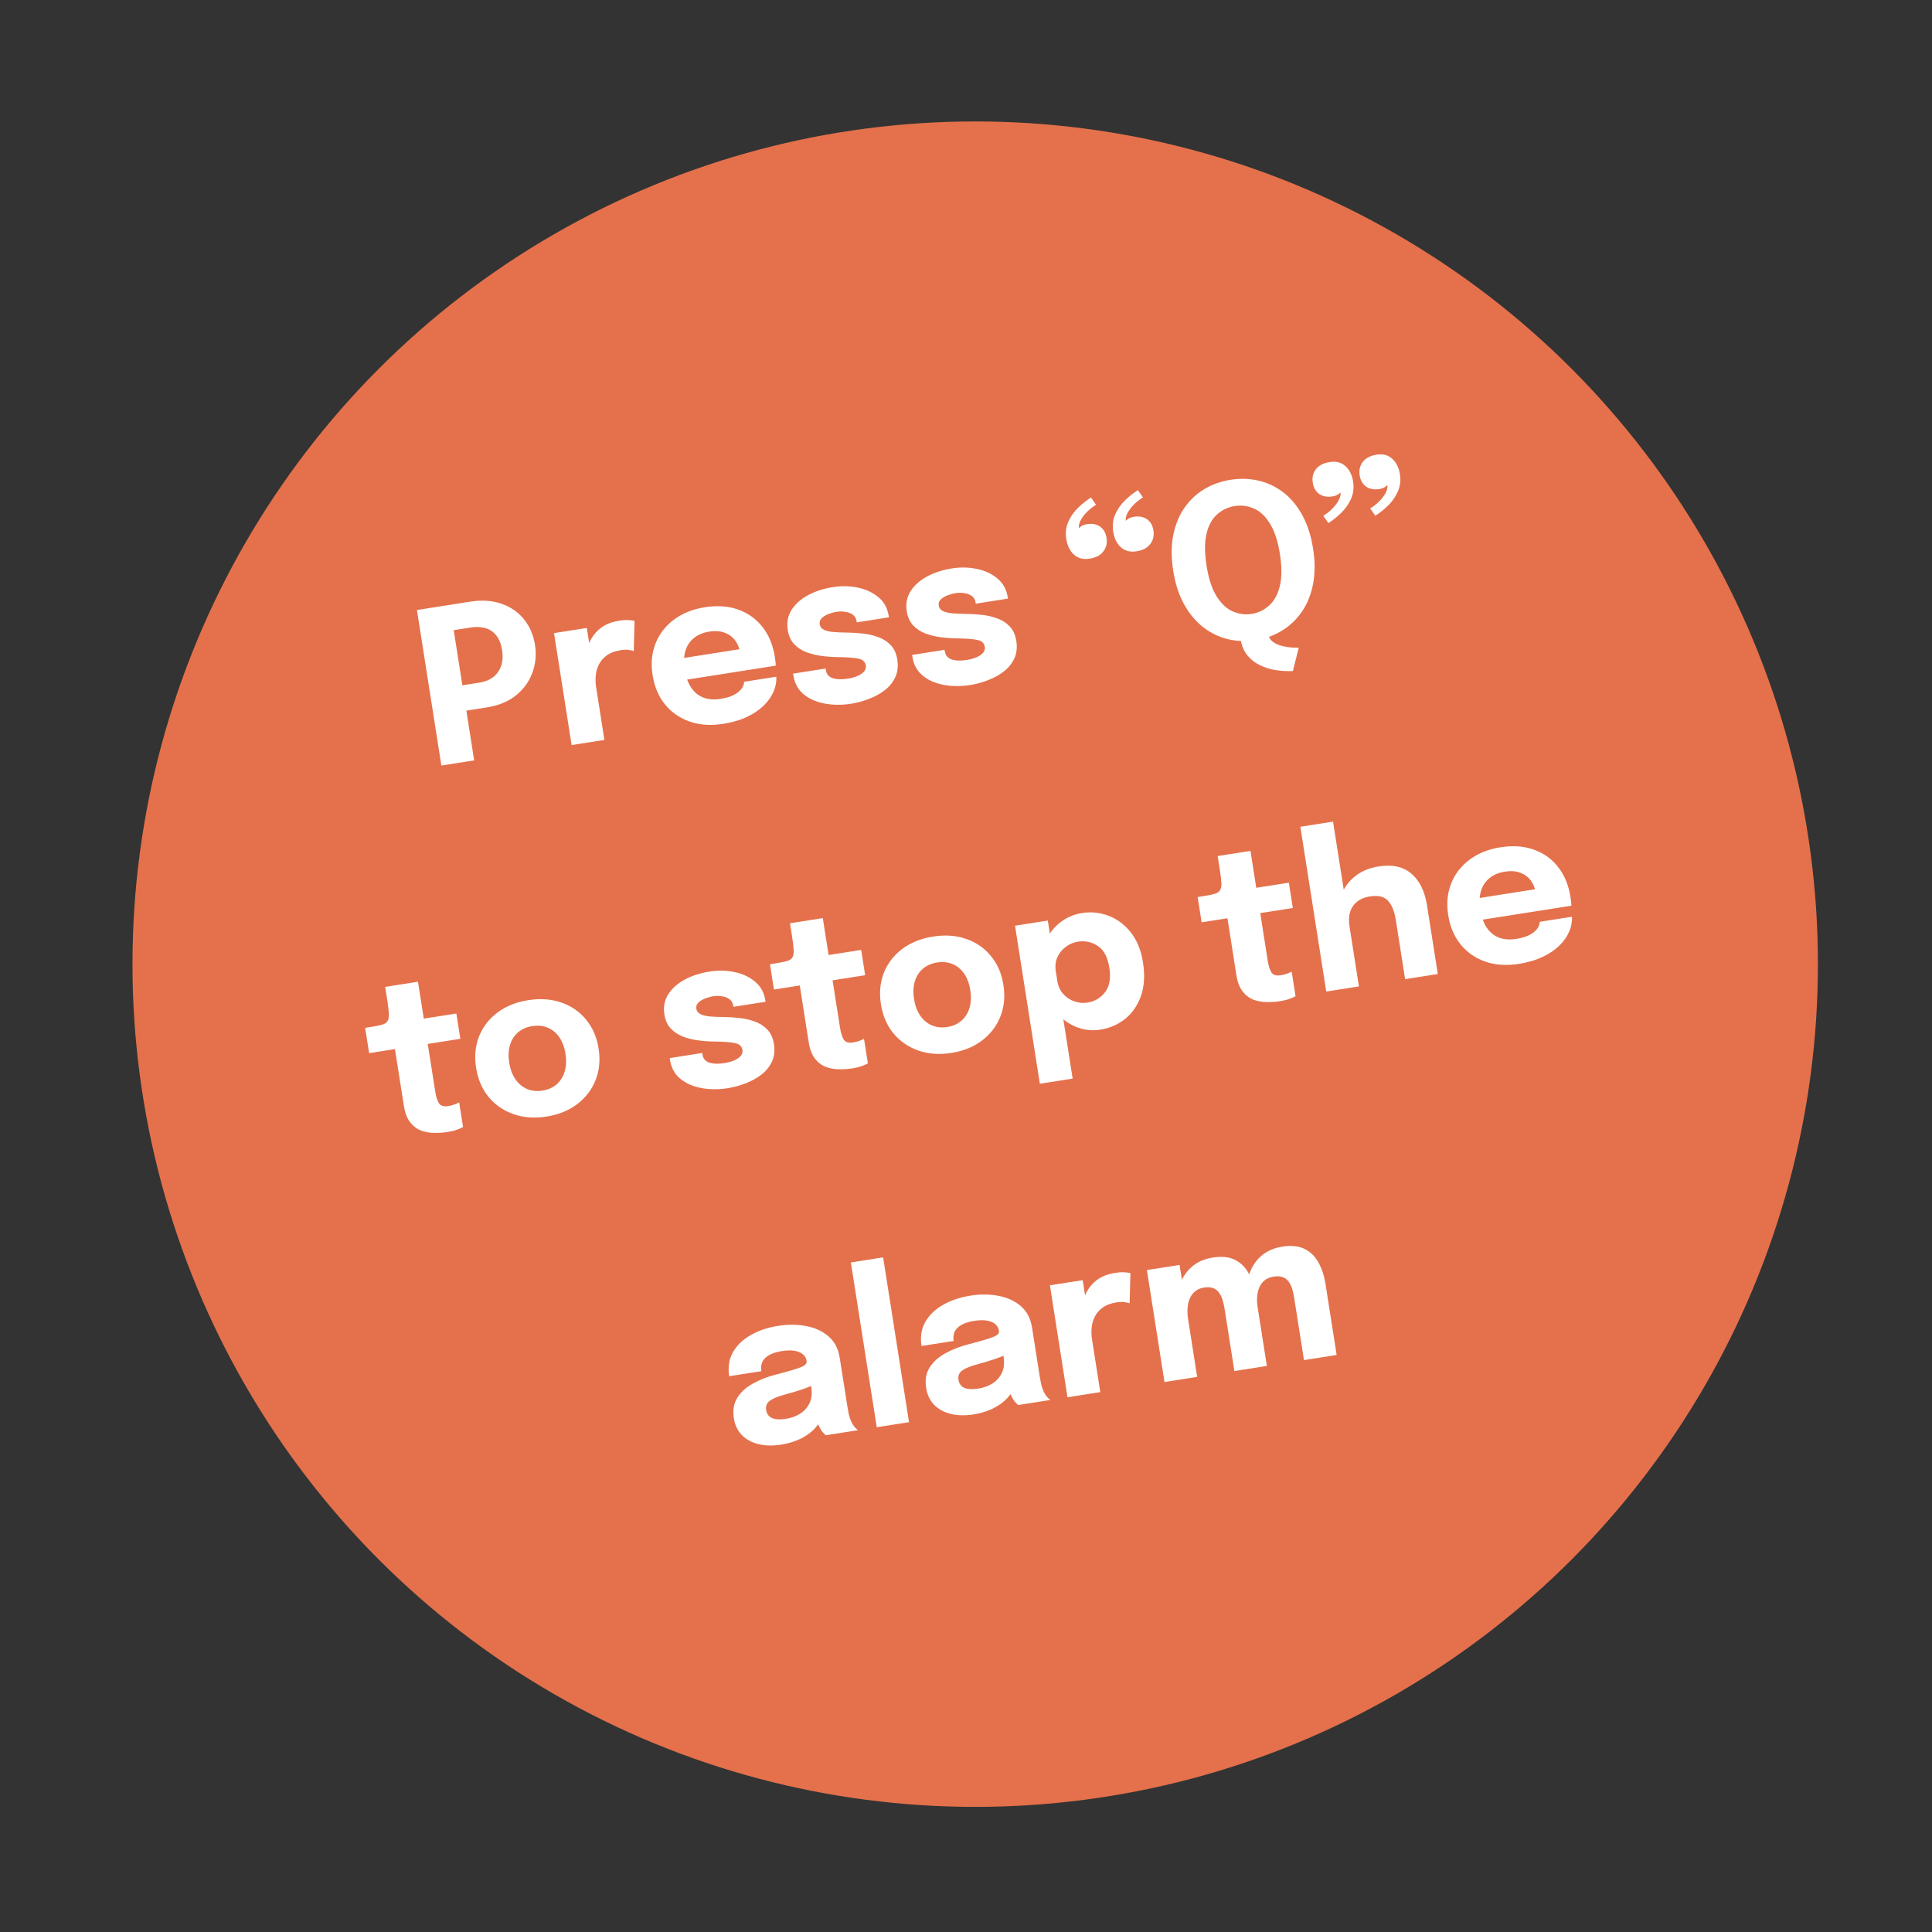 <svg width="525" height="525" viewBox="0 0 525 525" fill="none" xmlns="http://www.w3.org/2000/svg">
<rect x="0" y="0" width="525" height="525" fill="#333333" stroke="none"/>
<circle cx="265" cy="262" r="229" fill="#E4714C"/>
<path d="M128.849 206.625L119.939 208.025L113.299 165.769L127.767 163.495C130.994 162.988 133.853 163.185 136.343 164.085C138.849 164.963 140.872 166.377 142.411 168.327C143.967 170.255 144.954 172.556 145.375 175.23C145.792 177.885 145.554 180.417 144.661 182.828C143.783 185.216 142.304 187.259 140.222 188.956C138.137 190.634 135.491 191.725 132.282 192.23L126.724 193.103L128.849 206.625ZM126.292 190.353L121.633 186.858L130.256 185.503C131.746 185.268 132.998 184.768 134.013 184.002C135.024 183.217 135.746 182.203 136.177 180.961C136.605 179.7 136.691 178.258 136.436 176.635C136.178 174.992 135.66 173.684 134.88 172.711C134.117 171.715 133.141 171.046 131.952 170.705C130.78 170.341 129.429 170.279 127.902 170.519L119.278 171.875L122.623 167.004L126.292 190.353ZM155.33 202.464L150.549 172.039L159.458 170.639L161.106 181.124L159.092 180.267C159.077 178.801 159.252 177.423 159.617 176.133C159.982 174.843 160.534 173.689 161.275 172.673C162.012 171.637 162.944 170.776 164.069 170.091C165.213 169.402 166.568 168.935 168.135 168.689C169.357 168.496 170.327 168.442 171.044 168.525C171.778 168.586 172.238 168.65 172.425 168.719L172.216 176.913C172.029 176.844 171.623 176.751 170.998 176.634C170.373 176.517 169.592 176.532 168.656 176.679C167.129 176.919 165.889 177.378 164.939 178.056C163.989 178.734 163.266 179.552 162.771 180.511C162.292 181.447 161.999 182.452 161.894 183.525C161.789 184.599 161.819 185.66 161.984 186.711L164.239 201.064L155.33 202.464ZM182.562 185.327L181.639 179.454L201.807 176.284L201.182 177.909C201.158 177.756 201.135 177.613 201.114 177.479C201.09 177.327 201.068 177.183 201.047 177.05C200.876 175.961 200.454 174.961 199.783 174.048C199.108 173.117 198.177 172.422 196.989 171.963C195.817 171.482 194.391 171.373 192.711 171.637C191.03 171.901 189.635 172.492 188.527 173.41C187.435 174.306 186.669 175.473 186.23 176.912C185.81 178.348 185.748 180.011 186.045 181.902C186.351 183.85 186.92 185.473 187.75 186.772C188.596 188.048 189.689 188.962 191.029 189.515C192.387 190.065 193.983 190.196 195.817 189.907C197.001 189.721 198.006 189.456 198.832 189.111C199.656 188.746 200.308 188.35 200.789 187.923C201.289 187.492 201.649 187.044 201.869 186.578C202.09 186.113 202.197 185.676 202.191 185.266L210.958 183.888C211.044 185.186 210.803 186.515 210.234 187.877C209.662 189.219 208.776 190.493 207.576 191.7C206.373 192.887 204.843 193.92 202.985 194.799C201.146 195.675 198.985 196.308 196.502 196.698C193.141 197.227 190.104 197.019 187.392 196.075C184.677 195.112 182.446 193.555 180.698 191.403C178.948 189.231 177.828 186.589 177.339 183.476C176.844 180.325 177.107 177.455 178.129 174.868C179.168 172.258 180.834 170.098 183.129 168.387C185.44 166.654 188.247 165.528 191.552 165.009C194.932 164.477 197.961 164.696 200.638 165.665C203.311 166.615 205.507 168.198 207.226 170.413C208.941 172.609 210.05 175.312 210.554 178.52C210.63 178.998 210.692 179.458 210.742 179.9C210.792 180.342 210.814 180.672 210.809 180.888L182.562 185.327ZM231.216 191.243C229.402 191.528 227.621 191.593 225.875 191.437C224.128 191.281 222.522 190.897 221.056 190.286C219.609 189.672 218.398 188.815 217.423 187.716C216.463 186.594 215.855 185.212 215.597 183.57C215.585 183.494 215.571 183.408 215.556 183.312C215.538 183.198 215.525 183.112 215.516 183.054L224.339 181.668C224.348 181.725 224.359 181.792 224.371 181.868C224.38 181.926 224.39 181.992 224.402 182.069C224.577 183.176 225.191 183.912 226.246 184.274C227.32 184.634 228.698 184.682 230.379 184.418C231.257 184.279 232.084 184.061 232.859 183.764C233.65 183.443 234.272 183.042 234.725 182.56C235.194 182.056 235.379 181.489 235.279 180.859C235.12 179.846 234.444 179.219 233.252 178.976C232.078 178.729 230.226 178.59 227.696 178.557C226.266 178.547 224.802 178.444 223.303 178.249C221.805 178.054 220.4 177.707 219.089 177.209C217.774 176.691 216.67 175.955 215.776 174.999C214.88 174.025 214.31 172.764 214.067 171.217C213.742 169.154 214.09 167.319 215.109 165.71C216.148 164.099 217.651 162.767 219.619 161.714C221.586 160.661 223.821 159.938 226.323 159.545C228.711 159.169 230.999 159.221 233.187 159.699C235.373 160.158 237.223 161.032 238.737 162.32C240.247 163.59 241.166 165.265 241.493 167.347C241.499 167.385 241.508 167.443 241.52 167.519C241.532 167.595 241.544 167.672 241.556 167.748L232.819 169.121C232.807 169.045 232.796 168.978 232.787 168.921C232.778 168.863 232.771 168.816 232.765 168.778C232.644 168.014 232.299 167.432 231.727 167.032C231.175 166.63 230.508 166.373 229.727 166.261C228.943 166.129 228.15 166.127 227.348 166.253C226.622 166.367 225.881 166.571 225.125 166.866C224.385 167.139 223.778 167.509 223.303 167.975C222.825 168.421 222.639 168.979 222.744 169.648C222.846 170.297 223.217 170.787 223.856 171.117C224.492 171.428 225.346 171.636 226.42 171.741C227.49 171.828 228.721 171.879 230.113 171.895C231.426 171.904 232.819 171.988 234.292 172.148C235.782 172.286 237.201 172.601 238.551 173.094C239.916 173.564 241.068 174.293 242.006 175.281C242.96 176.246 243.569 177.569 243.834 179.25C244.107 180.988 243.94 182.541 243.333 183.908C242.725 185.276 241.796 186.459 240.544 187.458C239.308 188.435 237.878 189.237 236.254 189.864C234.653 190.507 232.973 190.967 231.216 191.243ZM263.558 186.161C261.743 186.446 259.963 186.511 258.216 186.355C256.469 186.198 254.863 185.815 253.397 185.204C251.95 184.59 250.739 183.733 249.764 182.634C248.805 181.512 248.196 180.13 247.938 178.488C247.926 178.411 247.913 178.325 247.898 178.23C247.88 178.115 247.866 178.029 247.857 177.972L256.681 176.585C256.69 176.643 256.7 176.71 256.712 176.786C256.721 176.843 256.732 176.91 256.744 176.986C256.918 178.094 257.533 178.829 258.588 179.192C259.662 179.552 261.039 179.599 262.72 179.335C263.599 179.197 264.425 178.979 265.201 178.681C265.992 178.361 266.614 177.96 267.066 177.478C267.535 176.974 267.72 176.407 267.621 175.776C267.462 174.764 266.786 174.136 265.593 173.893C264.419 173.647 262.567 173.508 260.038 173.475C258.607 173.465 257.143 173.362 255.645 173.167C254.146 172.972 252.741 172.625 251.43 172.127C250.116 171.609 249.012 170.872 248.118 169.917C247.221 168.942 246.651 167.681 246.408 166.134C246.084 164.072 246.431 162.236 247.451 160.628C248.489 159.016 249.992 157.684 251.96 156.631C253.928 155.578 256.163 154.855 258.665 154.462C261.052 154.087 263.34 154.139 265.529 154.617C267.714 155.075 269.564 155.949 271.078 157.238C272.589 158.507 273.508 160.183 273.835 162.265C273.841 162.303 273.85 162.36 273.862 162.437C273.874 162.513 273.886 162.59 273.898 162.666L265.16 164.039C265.148 163.963 265.137 163.896 265.128 163.838C265.119 163.781 265.112 163.733 265.106 163.695C264.986 162.931 264.64 162.35 264.068 161.95C263.516 161.548 262.849 161.29 262.068 161.178C261.285 161.047 260.491 161.044 259.689 161.171C258.964 161.285 258.223 161.489 257.467 161.784C256.727 162.057 256.119 162.426 255.645 162.892C255.167 163.339 254.98 163.897 255.086 164.565C255.188 165.215 255.558 165.704 256.197 166.035C256.833 166.346 257.688 166.554 258.761 166.659C259.831 166.745 261.063 166.797 262.455 166.813C263.767 166.822 265.16 166.906 266.634 167.066C268.123 167.204 269.543 167.519 270.892 168.011C272.258 168.482 273.409 169.211 274.348 170.198C275.302 171.164 275.911 172.487 276.175 174.168C276.448 175.906 276.281 177.459 275.674 178.826C275.067 180.194 274.137 181.377 272.885 182.376C271.649 183.353 270.219 184.155 268.596 184.782C266.994 185.425 265.315 185.885 263.558 186.161ZM295.404 142.436C296.779 142.22 297.949 142.437 298.912 143.088C299.875 143.739 300.468 144.772 300.69 146.185C300.906 147.56 300.619 148.779 299.827 149.843C299.051 150.885 297.804 151.541 296.085 151.811C294.366 152.081 292.949 151.717 291.833 150.718C290.736 149.716 290.045 148.308 289.76 146.493C289.49 144.775 289.673 143.2 290.309 141.769C290.961 140.316 291.857 139.04 292.995 137.942C294.134 136.843 295.291 135.927 296.468 135.194L297.837 137.181C297.067 137.634 296.298 138.225 295.532 138.952C294.785 139.676 294.182 140.446 293.723 141.262C293.264 142.078 293.08 142.84 293.172 143.55C293.231 143.423 293.455 143.232 293.845 142.975C294.235 142.718 294.755 142.538 295.404 142.436ZM308.153 140.433C309.528 140.217 310.697 140.434 311.661 141.085C312.624 141.736 313.217 142.768 313.439 144.182C313.655 145.557 313.367 146.776 312.575 147.84C311.8 148.882 310.552 149.538 308.833 149.808C307.115 150.078 305.697 149.713 304.581 148.715C303.484 147.713 302.793 146.305 302.508 144.49C302.238 142.771 302.421 141.196 303.057 139.766C303.71 138.313 304.605 137.037 305.744 135.938C306.882 134.839 308.04 133.924 309.216 133.191L310.585 135.177C309.815 135.631 309.047 136.221 308.281 136.949C307.533 137.673 306.93 138.443 306.471 139.259C306.012 140.074 305.829 140.837 305.921 141.547C305.979 141.42 306.203 141.228 306.594 140.971C306.984 140.714 307.503 140.535 308.153 140.433ZM337.079 173.492L344.642 172.303C344.786 173.22 345.221 173.935 345.948 174.447C346.696 174.975 347.548 175.35 348.502 175.572C349.457 175.794 350.349 175.928 351.178 175.973C352.026 176.016 352.606 176.033 352.918 176.023L351.329 182.349C351.039 182.375 350.413 182.376 349.45 182.351C348.509 182.342 347.395 182.224 346.106 181.996C344.837 181.765 343.567 181.338 342.295 180.716C341.026 180.113 339.909 179.232 338.944 178.072C337.998 176.909 337.376 175.383 337.079 173.492ZM341.261 173.95C338.625 174.365 336.086 174.274 333.644 173.679C331.202 173.085 328.967 171.998 326.938 170.418C324.909 168.839 323.184 166.771 321.765 164.215C320.343 161.64 319.355 158.595 318.803 155.081C318.248 151.548 318.246 148.358 318.797 145.512C319.364 142.644 320.372 140.156 321.822 138.05C323.272 135.943 325.069 134.242 327.214 132.946C329.359 131.65 331.759 130.793 334.413 130.376C337.049 129.962 339.586 130.043 342.025 130.618C344.483 131.191 346.725 132.258 348.751 133.818C350.778 135.378 352.491 137.438 353.891 139.997C355.288 142.537 356.264 145.574 356.82 149.107C357.372 152.621 357.366 155.822 356.802 158.709C356.254 161.574 355.247 164.071 353.781 166.2C352.334 168.325 350.531 170.047 348.37 171.365C346.228 172.681 343.858 173.542 341.261 173.95ZM340.14 166.817C341.916 166.538 343.482 165.793 344.838 164.582C346.213 163.367 347.189 161.609 347.766 159.307C348.341 156.986 348.351 154.058 347.795 150.525C347.237 146.973 346.322 144.2 345.05 142.208C343.797 140.213 342.343 138.866 340.687 138.168C339.028 137.45 337.311 137.23 335.534 137.51C333.758 137.789 332.181 138.526 330.803 139.721C329.441 140.894 328.47 142.622 327.89 144.905C327.309 147.188 327.298 150.106 327.856 153.658C328.414 157.211 329.321 159.994 330.577 162.008C331.833 164.022 333.292 165.398 334.954 166.135C336.635 166.869 338.364 167.096 340.14 166.817ZM374.76 132.901C373.404 133.114 372.235 132.897 371.253 132.249C370.286 131.579 369.693 130.547 369.474 129.152C369.255 127.758 369.535 126.55 370.314 125.527C371.108 124.482 372.365 123.825 374.084 123.555C375.803 123.285 377.211 123.651 378.308 124.653C379.424 125.651 380.123 127.049 380.405 128.844C380.675 130.563 380.484 132.149 379.832 133.602C379.195 135.032 378.308 136.297 377.169 137.396C376.05 138.492 374.902 139.406 373.725 140.139L372.328 138.157C373.117 137.7 373.885 137.109 374.633 136.385C375.399 135.658 376.012 134.887 376.471 134.071C376.93 133.255 377.103 132.494 376.992 131.787C376.931 131.895 376.707 132.087 376.32 132.363C375.949 132.617 375.429 132.796 374.76 132.901ZM362.012 134.905C360.656 135.118 359.486 134.9 358.504 134.252C357.538 133.582 356.945 132.55 356.726 131.156C356.507 129.762 356.786 128.553 357.565 127.531C358.36 126.486 359.617 125.828 361.336 125.558C363.074 125.285 364.491 125.65 365.588 126.651C366.704 127.65 367.403 129.047 367.685 130.843C367.955 132.562 367.764 134.148 367.112 135.6C366.456 137.034 365.559 138.3 364.421 139.399C363.301 140.495 362.153 141.409 360.977 142.142L359.579 140.16C360.368 139.703 361.137 139.113 361.884 138.389C362.631 137.665 363.235 136.895 363.693 136.079C364.171 135.26 364.364 134.496 364.273 133.786C364.211 133.894 363.987 134.085 363.6 134.362C363.21 134.619 362.68 134.8 362.012 134.905ZM121.697 307.597C120.532 307.781 119.312 307.865 118.038 307.85C116.786 307.851 115.578 307.639 114.416 307.215C113.269 306.769 112.28 306.015 111.447 304.952C110.615 303.889 110.048 302.402 109.748 300.492C109.682 300.072 109.615 299.642 109.546 299.203C109.477 298.764 109.408 298.324 109.339 297.885L107.326 285.079L100.307 286.182L99.227 279.307L101.204 278.996C102.35 278.816 103.249 278.626 103.903 278.425C104.575 278.222 105.044 277.903 105.309 277.47C105.589 277.015 105.711 276.36 105.675 275.505C105.638 274.649 105.504 273.486 105.273 272.016L104.67 268.177L113.58 266.777L115.155 276.804L124.008 275.413L125.088 282.288L116.236 283.679L117.956 294.623C118.01 294.967 118.062 295.301 118.113 295.626C118.164 295.95 118.214 296.265 118.262 296.571C118.469 297.889 118.79 298.934 119.224 299.708C119.678 300.478 120.535 300.764 121.796 300.566C122.426 300.467 123.009 300.316 123.545 300.115C124.1 299.91 124.512 299.728 124.78 299.568L125.829 306.244C125.455 306.479 124.916 306.72 124.211 306.968C123.509 307.234 122.671 307.444 121.697 307.597ZM148.51 303.413C145.225 303.929 142.225 303.706 139.51 302.743C136.795 301.78 134.545 300.226 132.759 298.08C130.99 295.911 129.861 293.271 129.371 290.158C128.885 287.064 129.153 284.223 130.175 281.636C131.213 279.026 132.88 276.866 135.175 275.155C137.467 273.425 140.255 272.302 143.54 271.785C146.825 271.269 149.824 271.483 152.536 272.427C155.245 273.351 157.484 274.898 159.253 277.066C161.039 279.212 162.175 281.832 162.661 284.926C163.15 288.04 162.876 290.901 161.838 293.51C160.815 296.098 159.16 298.266 156.871 300.015C154.582 301.764 151.795 302.897 148.51 303.413ZM147.403 296.366C148.95 296.123 150.239 295.548 151.271 294.642C152.303 293.736 153.031 292.575 153.454 291.158C153.874 289.722 153.944 288.116 153.665 286.34C153.386 284.564 152.829 283.076 151.995 281.876C151.158 280.657 150.111 279.785 148.854 279.258C147.597 278.732 146.195 278.59 144.648 278.833C143.12 279.073 141.829 279.638 140.775 280.528C139.74 281.414 139.011 282.566 138.588 283.983C138.161 285.381 138.088 286.968 138.367 288.744C138.646 290.52 139.206 292.027 140.046 293.265C140.884 294.484 141.932 295.366 143.192 295.912C144.471 296.455 145.875 296.606 147.403 296.366ZM197.694 295.714C195.879 295.999 194.099 296.063 192.352 295.907C190.605 295.751 188.999 295.368 187.533 294.756C186.086 294.142 184.875 293.286 183.9 292.186C182.941 291.065 182.332 289.683 182.074 288.04C182.062 287.964 182.049 287.878 182.034 287.783C182.016 287.668 182.002 287.582 181.993 287.525L190.817 286.138C190.826 286.195 190.836 286.262 190.849 286.339C190.858 286.396 190.868 286.463 190.88 286.539C191.054 287.647 191.669 288.382 192.724 288.745C193.798 289.104 195.175 289.152 196.856 288.888C197.735 288.75 198.561 288.532 199.337 288.234C200.128 287.914 200.75 287.513 201.202 287.031C201.671 286.527 201.856 285.959 201.757 285.329C201.598 284.317 200.922 283.689 199.729 283.446C198.555 283.2 196.704 283.06 194.174 283.027C192.744 283.017 191.279 282.915 189.781 282.72C188.282 282.525 186.877 282.178 185.566 281.679C184.252 281.162 183.148 280.425 182.254 279.47C181.357 278.495 180.787 277.234 180.544 275.687C180.22 273.625 180.568 271.789 181.587 270.181C182.625 268.569 184.128 267.237 186.096 266.184C188.064 265.131 190.299 264.408 192.801 264.015C195.188 263.64 197.476 263.691 199.665 264.169C201.851 264.628 203.7 265.502 205.214 266.791C206.725 268.06 207.644 269.736 207.971 271.818C207.977 271.856 207.986 271.913 207.998 271.99C208.01 272.066 208.022 272.142 208.034 272.219L199.296 273.592C199.284 273.515 199.274 273.449 199.265 273.391C199.256 273.334 199.248 273.286 199.242 273.248C199.122 272.484 198.776 271.902 198.205 271.503C197.652 271.1 196.985 270.843 196.205 270.731C195.421 270.6 194.628 270.597 193.825 270.723C193.1 270.837 192.359 271.042 191.603 271.337C190.863 271.61 190.255 271.979 189.781 272.445C189.303 272.892 189.117 273.45 189.222 274.118C189.324 274.767 189.694 275.257 190.333 275.587C190.969 275.898 191.824 276.107 192.897 276.212C193.968 276.298 195.199 276.349 196.591 276.365C197.904 276.374 199.297 276.459 200.77 276.619C202.259 276.756 203.679 277.072 205.028 277.564C206.394 278.034 207.546 278.764 208.484 279.751C209.438 280.717 210.047 282.04 210.311 283.721C210.584 285.459 210.417 287.011 209.81 288.379C209.203 289.746 208.273 290.93 207.021 291.929C205.785 292.906 204.356 293.708 202.732 294.335C201.13 294.978 199.451 295.438 197.694 295.714ZM231.703 290.311C230.538 290.494 229.318 290.578 228.043 290.563C226.791 290.564 225.584 290.352 224.421 289.928C223.275 289.482 222.285 288.728 221.453 287.665C220.62 286.602 220.054 285.115 219.754 283.206C219.688 282.785 219.62 282.356 219.551 281.916C219.482 281.477 219.413 281.038 219.344 280.599L217.332 267.793L210.313 268.896L209.232 262.02L211.209 261.709C212.355 261.529 213.255 261.339 213.908 261.138C214.581 260.935 215.049 260.617 215.314 260.184C215.595 259.729 215.717 259.073 215.68 258.218C215.644 257.363 215.51 256.2 215.279 254.729L214.676 250.89L223.585 249.49L225.161 259.517L234.013 258.126L235.094 265.001L226.241 266.393L227.961 277.336C228.015 277.68 228.068 278.014 228.119 278.339C228.17 278.664 228.219 278.979 228.267 279.284C228.474 280.602 228.795 281.648 229.23 282.421C229.684 283.191 230.541 283.477 231.801 283.279C232.432 283.18 233.015 283.03 233.55 282.828C234.105 282.624 234.517 282.441 234.786 282.282L235.835 288.957C235.46 289.192 234.921 289.433 234.216 289.681C233.515 289.948 232.677 290.158 231.703 290.311ZM258.516 286.127C255.231 286.643 252.231 286.419 249.516 285.457C246.801 284.494 244.55 282.939 242.765 280.793C240.995 278.625 239.866 275.984 239.377 272.871C238.891 269.777 239.159 266.936 240.181 264.349C241.219 261.739 242.885 259.579 245.18 257.868C247.472 256.138 250.261 255.015 253.546 254.499C256.831 253.982 259.829 254.196 262.541 255.14C265.25 256.065 267.49 257.611 269.259 259.779C271.044 261.926 272.18 264.546 272.666 267.64C273.156 270.753 272.881 273.614 271.843 276.224C270.821 278.811 269.165 280.979 266.877 282.728C264.588 284.478 261.801 285.61 258.516 286.127ZM257.408 279.079C258.955 278.836 260.245 278.261 261.277 277.356C262.309 276.45 263.036 275.288 263.459 273.872C263.879 272.436 263.95 270.829 263.671 269.053C263.392 267.277 262.835 265.789 262.001 264.589C261.163 263.371 260.116 262.498 258.859 261.971C257.602 261.445 256.2 261.303 254.653 261.546C253.125 261.786 251.834 262.351 250.78 263.241C249.745 264.128 249.016 265.279 248.593 266.696C248.167 268.094 248.093 269.681 248.373 271.457C248.652 273.234 249.211 274.741 250.052 275.978C250.889 277.197 251.938 278.079 253.198 278.625C254.477 279.168 255.88 279.319 257.408 279.079ZM282.572 294.5L275.823 251.556L284.733 250.156L291.481 293.1L282.572 294.5ZM299.019 279.791C296.612 280.169 294.306 279.876 292.099 278.912C289.89 277.928 288.013 276.442 286.467 274.454C284.919 272.447 283.93 270.077 283.501 267.346C283.489 267.27 283.478 267.203 283.469 267.146C283.457 267.069 283.444 266.983 283.429 266.888L287.254 266.199C287.263 266.256 287.272 266.313 287.281 266.371C287.29 266.428 287.299 266.485 287.308 266.542C287.53 267.956 288.069 269.143 288.925 270.105C289.777 271.047 290.793 271.719 291.972 272.121C293.15 272.523 294.332 272.631 295.516 272.445C297.464 272.139 299.049 271.205 300.272 269.643C301.51 268.058 301.904 265.834 301.454 262.969C301.004 260.104 299.96 258.135 298.324 257.061C296.684 255.969 294.881 255.577 292.914 255.886C291.73 256.072 290.638 256.537 289.64 257.281C288.638 258.006 287.875 258.938 287.349 260.078C286.824 261.217 286.673 262.503 286.899 263.935L283.024 264.309C282.591 261.559 282.812 259.039 283.685 256.749C284.555 254.44 285.897 252.517 287.71 250.979C289.523 249.442 291.633 248.484 294.04 248.106C296.504 247.719 298.901 247.968 301.232 248.854C303.56 249.722 305.566 251.217 307.25 253.34C308.953 255.46 310.068 258.191 310.593 261.533C311.142 265.028 310.955 268.071 310.031 270.663C309.108 273.254 307.672 275.329 305.725 276.888C303.775 278.427 301.54 279.395 299.019 279.791ZM347.919 272.048C346.754 272.231 345.534 272.315 344.26 272.3C343.007 272.301 341.8 272.09 340.637 271.666C339.491 271.22 338.501 270.465 337.669 269.402C336.837 268.339 336.27 266.853 335.97 264.943C335.904 264.523 335.837 264.093 335.768 263.654C335.699 263.214 335.63 262.775 335.56 262.336L333.548 249.53L326.529 250.633L325.449 243.757L327.426 243.447C328.571 243.267 329.471 243.076 330.125 242.876C330.797 242.672 331.266 242.354 331.53 241.921C331.811 241.466 331.933 240.811 331.897 239.955C331.86 239.1 331.726 237.937 331.495 236.466L330.892 232.627L339.802 231.227L341.377 241.254L350.23 239.863L351.31 246.739L342.458 248.13L344.178 259.074C344.232 259.417 344.284 259.752 344.335 260.076C344.386 260.401 344.436 260.716 344.484 261.022C344.691 262.339 345.012 263.385 345.446 264.158C345.9 264.928 346.757 265.215 348.018 265.016C348.648 264.917 349.231 264.767 349.767 264.565C350.322 264.361 350.734 264.179 351.002 264.019L352.051 270.694C351.677 270.929 351.137 271.17 350.433 271.418C349.731 271.685 348.893 271.895 347.919 272.048ZM381.824 266.074L380.122 255.245C380.062 254.863 379.98 254.338 379.875 253.669C379.77 253.001 379.663 252.323 379.555 251.635C379.447 250.948 379.36 250.394 379.294 249.974C378.928 247.644 378.225 245.914 377.187 244.786C376.145 243.638 374.507 243.24 372.273 243.591C370.821 243.819 369.646 244.308 368.745 245.056C367.842 245.785 367.215 246.715 366.865 247.846C366.533 248.975 366.479 250.246 366.701 251.659L363.843 250.288C363.444 247.748 363.639 245.437 364.427 243.356C365.213 241.256 366.475 239.512 368.214 238.123C369.972 236.731 372.111 235.837 374.632 235.441C378.357 234.856 381.327 235.515 383.544 237.417C385.758 239.3 387.171 242.19 387.783 246.086C387.939 247.079 388.127 248.273 388.346 249.667C388.565 251.061 388.819 252.675 389.107 254.508L390.705 264.679L381.824 266.074ZM360.395 269.442L353.358 224.664L362.239 223.269L369.276 268.046L360.395 269.442ZM398.762 250.555L397.839 244.682L418.007 241.512L417.382 243.137C417.358 242.984 417.336 242.841 417.315 242.707C417.291 242.555 417.268 242.411 417.247 242.278C417.076 241.189 416.655 240.189 415.983 239.277C415.308 238.345 414.377 237.65 413.189 237.191C412.018 236.71 410.591 236.601 408.911 236.865C407.23 237.129 405.835 237.72 404.727 238.638C403.635 239.534 402.869 240.701 402.43 242.14C402.01 243.576 401.948 245.24 402.245 247.13C402.552 249.078 403.12 250.702 403.95 252C404.796 253.276 405.889 254.19 407.229 254.743C408.587 255.293 410.183 255.424 412.017 255.136C413.201 254.949 414.206 254.684 415.032 254.339C415.856 253.974 416.508 253.578 416.989 253.151C417.489 252.72 417.849 252.272 418.069 251.807C418.29 251.341 418.397 250.904 418.391 250.494L427.158 249.116C427.244 250.414 427.003 251.743 426.434 253.105C425.862 254.447 424.976 255.721 423.776 256.928C422.573 258.115 421.043 259.148 419.185 260.027C417.346 260.903 415.185 261.536 412.702 261.926C409.341 262.455 406.304 262.247 403.592 261.303C400.877 260.34 398.646 258.783 396.898 256.631C395.148 254.459 394.028 251.817 393.539 248.704C393.044 245.553 393.307 242.683 394.329 240.096C395.368 237.486 397.034 235.326 399.329 233.615C401.64 231.882 404.448 230.756 407.752 230.237C411.132 229.706 414.161 229.924 416.838 230.893C419.512 231.843 421.708 233.426 423.426 235.641C425.141 237.837 426.25 240.54 426.755 243.749C426.83 244.226 426.892 244.686 426.942 245.128C426.992 245.57 427.014 245.9 427.009 246.116L398.762 250.555ZM212.256 392.569C210.04 392.917 208.008 392.875 206.159 392.441C204.329 392.005 202.822 391.194 201.638 390.011C200.454 388.827 199.711 387.28 199.411 385.37C199.072 383.212 199.388 381.362 200.359 379.82C201.33 378.277 202.734 377 204.571 375.987C206.424 374.952 208.479 374.14 210.735 373.551C214.026 372.701 216.281 372.043 217.5 371.578C218.737 371.109 219.303 370.541 219.198 369.872C219.195 369.853 219.192 369.834 219.189 369.815C219.012 368.688 218.328 367.886 217.138 367.407C215.966 366.926 214.416 366.837 212.487 367.14C210.443 367.461 208.936 368.08 207.964 368.996C207.009 369.89 206.649 371.091 206.887 372.6L198.149 373.973C197.765 371.528 198.099 369.362 199.153 367.474C200.226 365.583 201.831 364.03 203.969 362.813C206.104 361.577 208.603 360.734 211.468 360.284C214.142 359.864 216.68 359.886 219.082 360.35C221.481 360.795 223.495 361.721 225.125 363.129C226.775 364.533 227.796 366.486 228.189 368.988C228.252 369.389 228.315 369.79 228.378 370.191C228.438 370.573 228.5 370.965 228.563 371.366L230.255 382.138C230.379 382.921 230.516 383.672 230.668 384.392C230.837 385.089 231.053 385.721 231.318 386.286C231.614 386.924 231.94 387.441 232.296 387.835C232.651 388.229 232.938 388.497 233.156 388.639L224.418 390.012C224.263 389.9 224.01 389.656 223.657 389.28C223.324 388.902 223.018 388.451 222.74 387.927C222.406 387.295 222.129 386.654 221.909 386.003C221.706 385.331 221.532 384.536 221.388 383.619L223.42 384.592C223.083 385.936 222.385 387.161 221.326 388.267C220.283 389.351 218.979 390.27 217.414 391.025C215.866 391.757 214.146 392.272 212.256 392.569ZM213.589 385.549C214.983 385.33 216.243 384.878 217.368 384.192C218.51 383.484 219.377 382.526 219.969 381.317C220.562 380.109 220.721 378.626 220.445 376.869L219.963 373.803L222.506 375.605C221.318 376.262 219.917 376.873 218.303 377.44C216.706 377.985 215.099 378.472 213.484 378.902C211.566 379.399 210.157 379.963 209.258 380.593C208.375 381.202 208.021 382.06 208.195 383.168C208.36 384.218 208.895 384.946 209.801 385.352C210.703 385.739 211.966 385.804 213.589 385.549ZM239.981 341.683L247.018 386.461L238.251 387.838L231.215 343.061L239.981 341.683ZM264.517 384.357C262.301 384.705 260.269 384.662 258.42 384.229C256.59 383.792 255.083 382.982 253.899 381.798C252.715 380.614 251.972 379.067 251.672 377.157C251.333 374.999 251.649 373.149 252.62 371.607C253.591 370.065 254.995 368.787 256.832 367.775C258.685 366.74 260.74 365.928 262.996 365.338C266.287 364.488 268.542 363.831 269.761 363.365C270.998 362.897 271.564 362.328 271.459 361.66C271.456 361.641 271.453 361.622 271.45 361.603C271.273 360.476 270.589 359.673 269.399 359.195C268.227 358.714 266.677 358.625 264.748 358.928C262.704 359.249 261.197 359.867 260.225 360.783C259.27 361.677 258.91 362.878 259.148 364.387L250.41 365.76C250.026 363.316 250.36 361.149 251.414 359.262C252.487 357.371 254.092 355.817 256.23 354.601C258.365 353.365 260.864 352.522 263.729 352.072C266.403 351.651 268.941 351.673 271.343 352.138C273.742 352.583 275.756 353.509 277.386 354.916C279.036 356.32 280.057 358.273 280.45 360.775C280.513 361.177 280.576 361.578 280.639 361.979C280.699 362.361 280.761 362.752 280.824 363.153L282.517 373.925C282.64 374.708 282.777 375.46 282.929 376.179C283.098 376.877 283.314 377.508 283.579 378.073C283.875 378.712 284.201 379.228 284.557 379.622C284.912 380.017 285.199 380.285 285.417 380.427L276.679 381.8C276.524 381.687 276.271 381.443 275.918 381.068C275.585 380.69 275.279 380.239 275.001 379.715C274.667 379.082 274.39 378.441 274.17 377.791C273.967 377.118 273.793 376.323 273.649 375.407L275.681 376.379C275.344 377.724 274.646 378.949 273.587 380.055C272.544 381.138 271.24 382.058 269.675 382.812C268.127 383.545 266.407 384.06 264.517 384.357ZM265.85 377.337C267.244 377.118 268.504 376.665 269.629 375.98C270.771 375.272 271.638 374.314 272.23 373.105C272.823 371.896 272.982 370.413 272.706 368.656L272.224 365.591L274.768 367.393C273.579 368.049 272.178 368.661 270.564 369.228C268.967 369.772 267.36 370.259 265.745 370.689C263.827 371.187 262.418 371.75 261.519 372.381C260.636 372.989 260.282 373.847 260.456 374.955C260.621 376.006 261.156 376.734 262.062 377.139C262.964 377.526 264.227 377.592 265.85 377.337ZM290.083 379.693L285.302 349.269L294.211 347.869L295.859 358.354L293.845 357.496C293.83 356.031 294.005 354.653 294.37 353.363C294.735 352.072 295.287 350.919 296.028 349.902C296.765 348.867 297.697 348.006 298.822 347.32C299.966 346.632 301.322 346.164 302.888 345.918C304.11 345.726 305.08 345.672 305.797 345.754C306.531 345.815 306.991 345.88 307.178 345.948L306.969 354.142C306.782 354.074 306.376 353.981 305.751 353.864C305.126 353.747 304.345 353.762 303.409 353.909C301.882 354.149 300.642 354.608 299.692 355.286C298.742 355.964 298.019 356.782 297.524 357.74C297.045 358.677 296.753 359.681 296.647 360.755C296.542 361.828 296.572 362.89 296.737 363.94L298.992 378.293L290.083 379.693ZM335.431 372.567L333.581 360.793C333.403 359.666 333.25 358.692 333.121 357.871C332.989 357.03 332.88 356.333 332.793 355.779C332.67 354.996 332.5 354.23 332.285 353.481C332.088 352.729 331.786 352.053 331.379 351.451C330.987 350.828 330.456 350.373 329.785 350.087C329.11 349.782 328.248 349.712 327.198 349.877C326.224 350.03 325.416 350.373 324.776 350.904C324.132 351.416 323.638 352.071 323.294 352.869C322.965 353.644 322.77 354.517 322.707 355.485C322.641 356.435 322.687 357.416 322.846 358.428L320.096 356.806C319.691 354.227 319.8 351.872 320.424 349.738C321.045 347.586 322.126 345.811 323.668 344.414C325.226 342.995 327.189 342.099 329.557 341.727C332.097 341.328 334.16 341.562 335.744 342.428C337.344 343.273 338.572 344.548 339.427 346.253C340.298 347.936 340.904 349.857 341.243 352.015C341.372 352.836 341.546 353.944 341.765 355.338C341.984 356.732 342.247 358.403 342.553 360.352L344.255 371.181L335.431 372.567ZM316.437 375.552L311.656 345.127L320.537 343.732L325.318 374.156L316.437 375.552ZM354.339 369.596L352.493 357.85C352.31 356.685 352.152 355.682 352.02 354.842C351.888 354.002 351.779 353.305 351.692 352.751C351.56 351.91 351.386 351.116 351.17 350.367C350.952 349.599 350.64 348.924 350.236 348.341C349.831 347.759 349.294 347.335 348.626 347.068C347.958 346.801 347.099 346.75 346.048 346.915C345.074 347.068 344.267 347.41 343.626 347.941C343.002 348.451 342.525 349.093 342.197 349.869C341.869 350.644 341.67 351.498 341.601 352.428C341.551 353.356 341.603 354.307 341.756 355.281L339.01 353.687C338.611 351.147 338.715 348.821 339.323 346.71C339.95 344.595 341.024 342.841 342.547 341.447C344.086 340.031 346.049 339.136 348.436 338.76C350.919 338.37 352.959 338.588 354.557 339.413C356.174 340.236 357.425 341.477 358.313 343.138C359.216 344.777 359.837 346.676 360.177 348.834C360.312 349.693 360.486 350.801 360.699 352.157C360.912 353.513 361.171 355.165 361.478 357.113L363.22 368.2L354.339 369.596Z" fill="white"/>
</svg>
